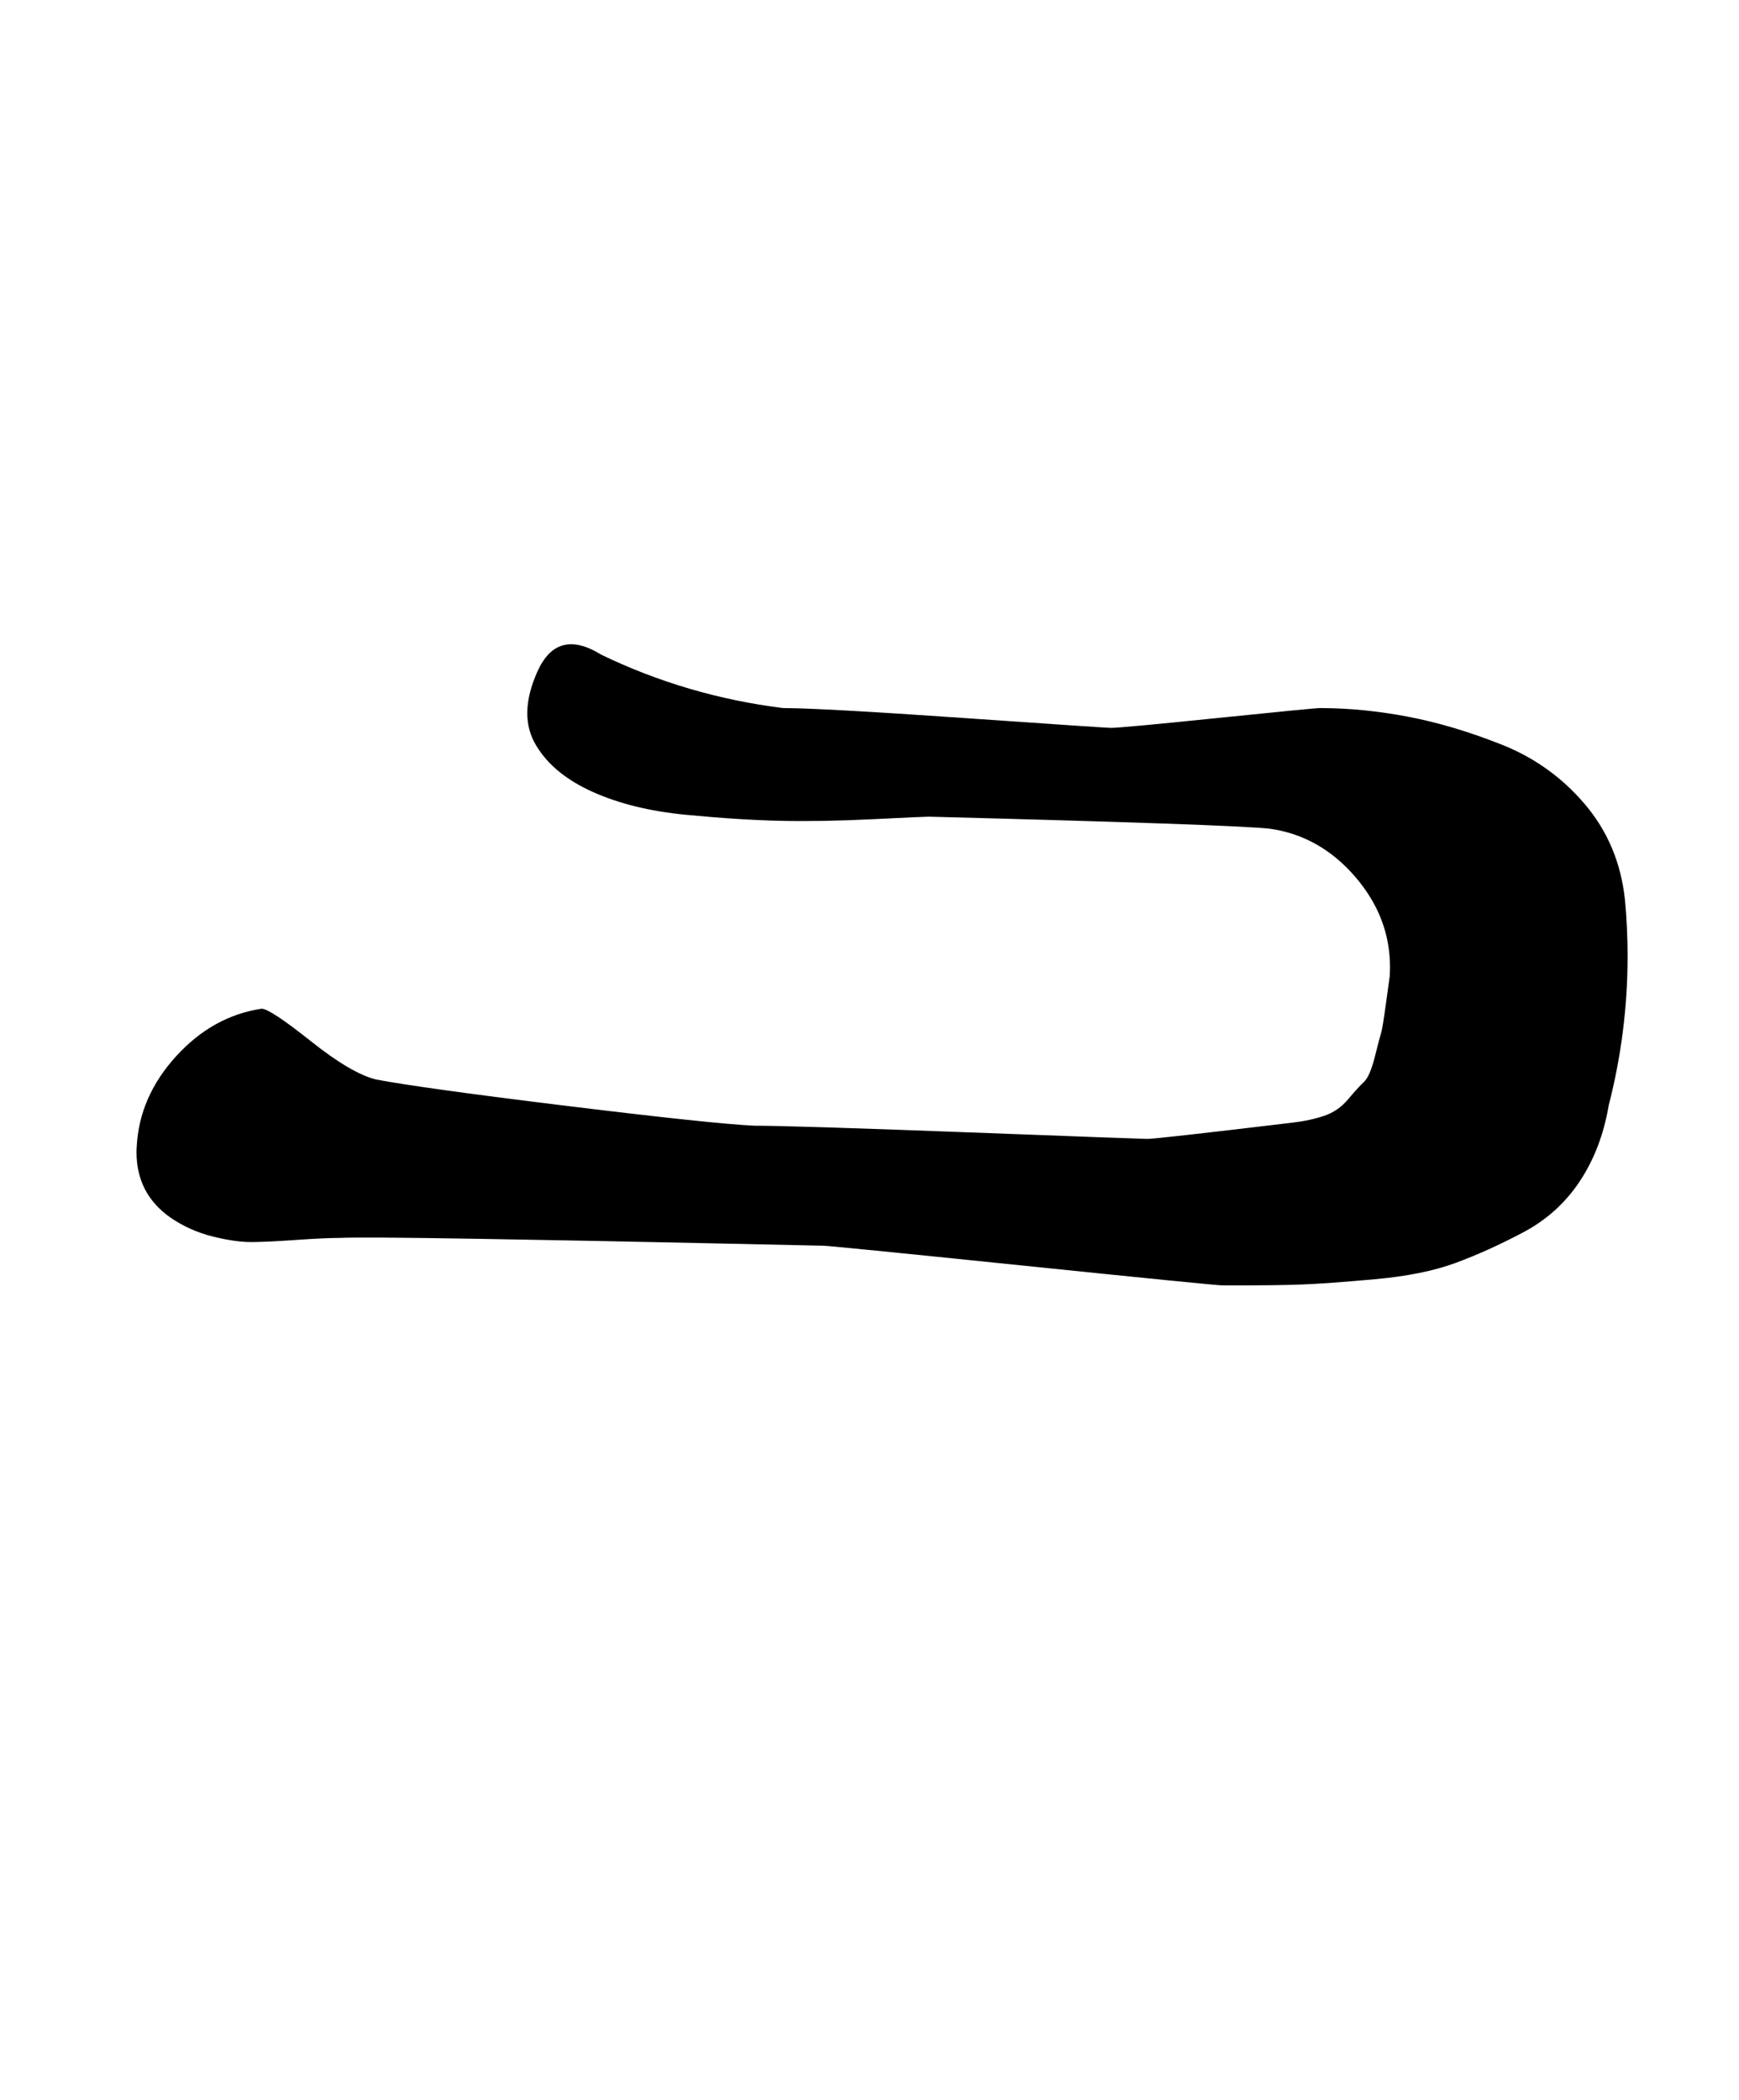 <?xml version="1.0" standalone="no"?>
<!DOCTYPE svg PUBLIC "-//W3C//DTD SVG 1.1//EN" "http://www.w3.org/Graphics/SVG/1.1/DTD/svg11.dtd" >
<svg xmlns="http://www.w3.org/2000/svg" xmlns:xlink="http://www.w3.org/1999/xlink" version="1.1" viewBox="-10 0 828 1000">
  <g transform="matrix(1 0 0 -1 0 800)">
   <path fill="currentColor"
d="M362.828 462.857q17.75 0 85.821 -4.715q68.071 -4.714 70.179 -4.714q5.107 0 51.036 4.714q45.928 4.715 48.678 4.715q20.207 0 41.688 -4.074t44.86 -13.36q23.379 -9.287 39.577 -28.408q16.198 -19.12 19.018 -45.301
q1.27 -13.419 1.27 -26.912q0 -36.116 -8.984 -71.088q-3.493 -20.628 -13.787 -36.176q-10.295 -15.549 -27.188 -24.447q-16.894 -8.899 -32.16 -14.5t-38.059 -7.666t-34.905 -2.524q-12.114 -0.46 -32.056 -0.411
q-4.17 0.011 -6.131 0.011q-3.144 0 -94.857 9.429t-94.857 9.429q-0.679 0 -54.746 1.183q-54.067 1.184 -109.745 2.11q-55.679 0.927 -65.794 0.421q-6.96 0 -20.426 -0.941q-13.467 -0.941 -21.238 -1.023
q-7.771 -0.081 -18.727 2.64q-10.955 2.722 -20.182 9.04q-16.113 11.352 -16.113 31.064q0 1.469 0.113 2.937q1.276 23.559 18.689 42.73q17.413 19.17 40.74 22.698q4.022 0 23.444 -15.452
q19.422 -15.453 31.127 -18.262q21.621 -4.108 91.286 -12.629q69.665 -8.521 89 -9.371q17.893 0 101.25 -3.143q83.357 -3.144 85.607 -3.144q4.328 0 68.856 7.715q8.678 1.011 15.382 3.288q6.704 2.276 11.387 7.873
q4.683 5.598 7.542 8.267t5.239 12.177q2.381 9.508 2.994 11.38t2.291 14.101q1.677 12.229 1.737 12.629q0.143 2.17 0.143 4.365q0 23.951 -16.785 43.266q-16.784 19.314 -40.501 22.655q-19.552 2.031 -162.285 5.714
q-2.482 0 -26.679 -1.201q-24.197 -1.2 -43.973 -0.766q-19.776 0.435 -45.144 2.883q-25.366 2.448 -44.109 10.822t-26.953 21.977q-8.928 14.441 0.502 35.426t30.355 8.003q40.787 -19.706 86.571 -25.429z" />
  </g>

</svg>
